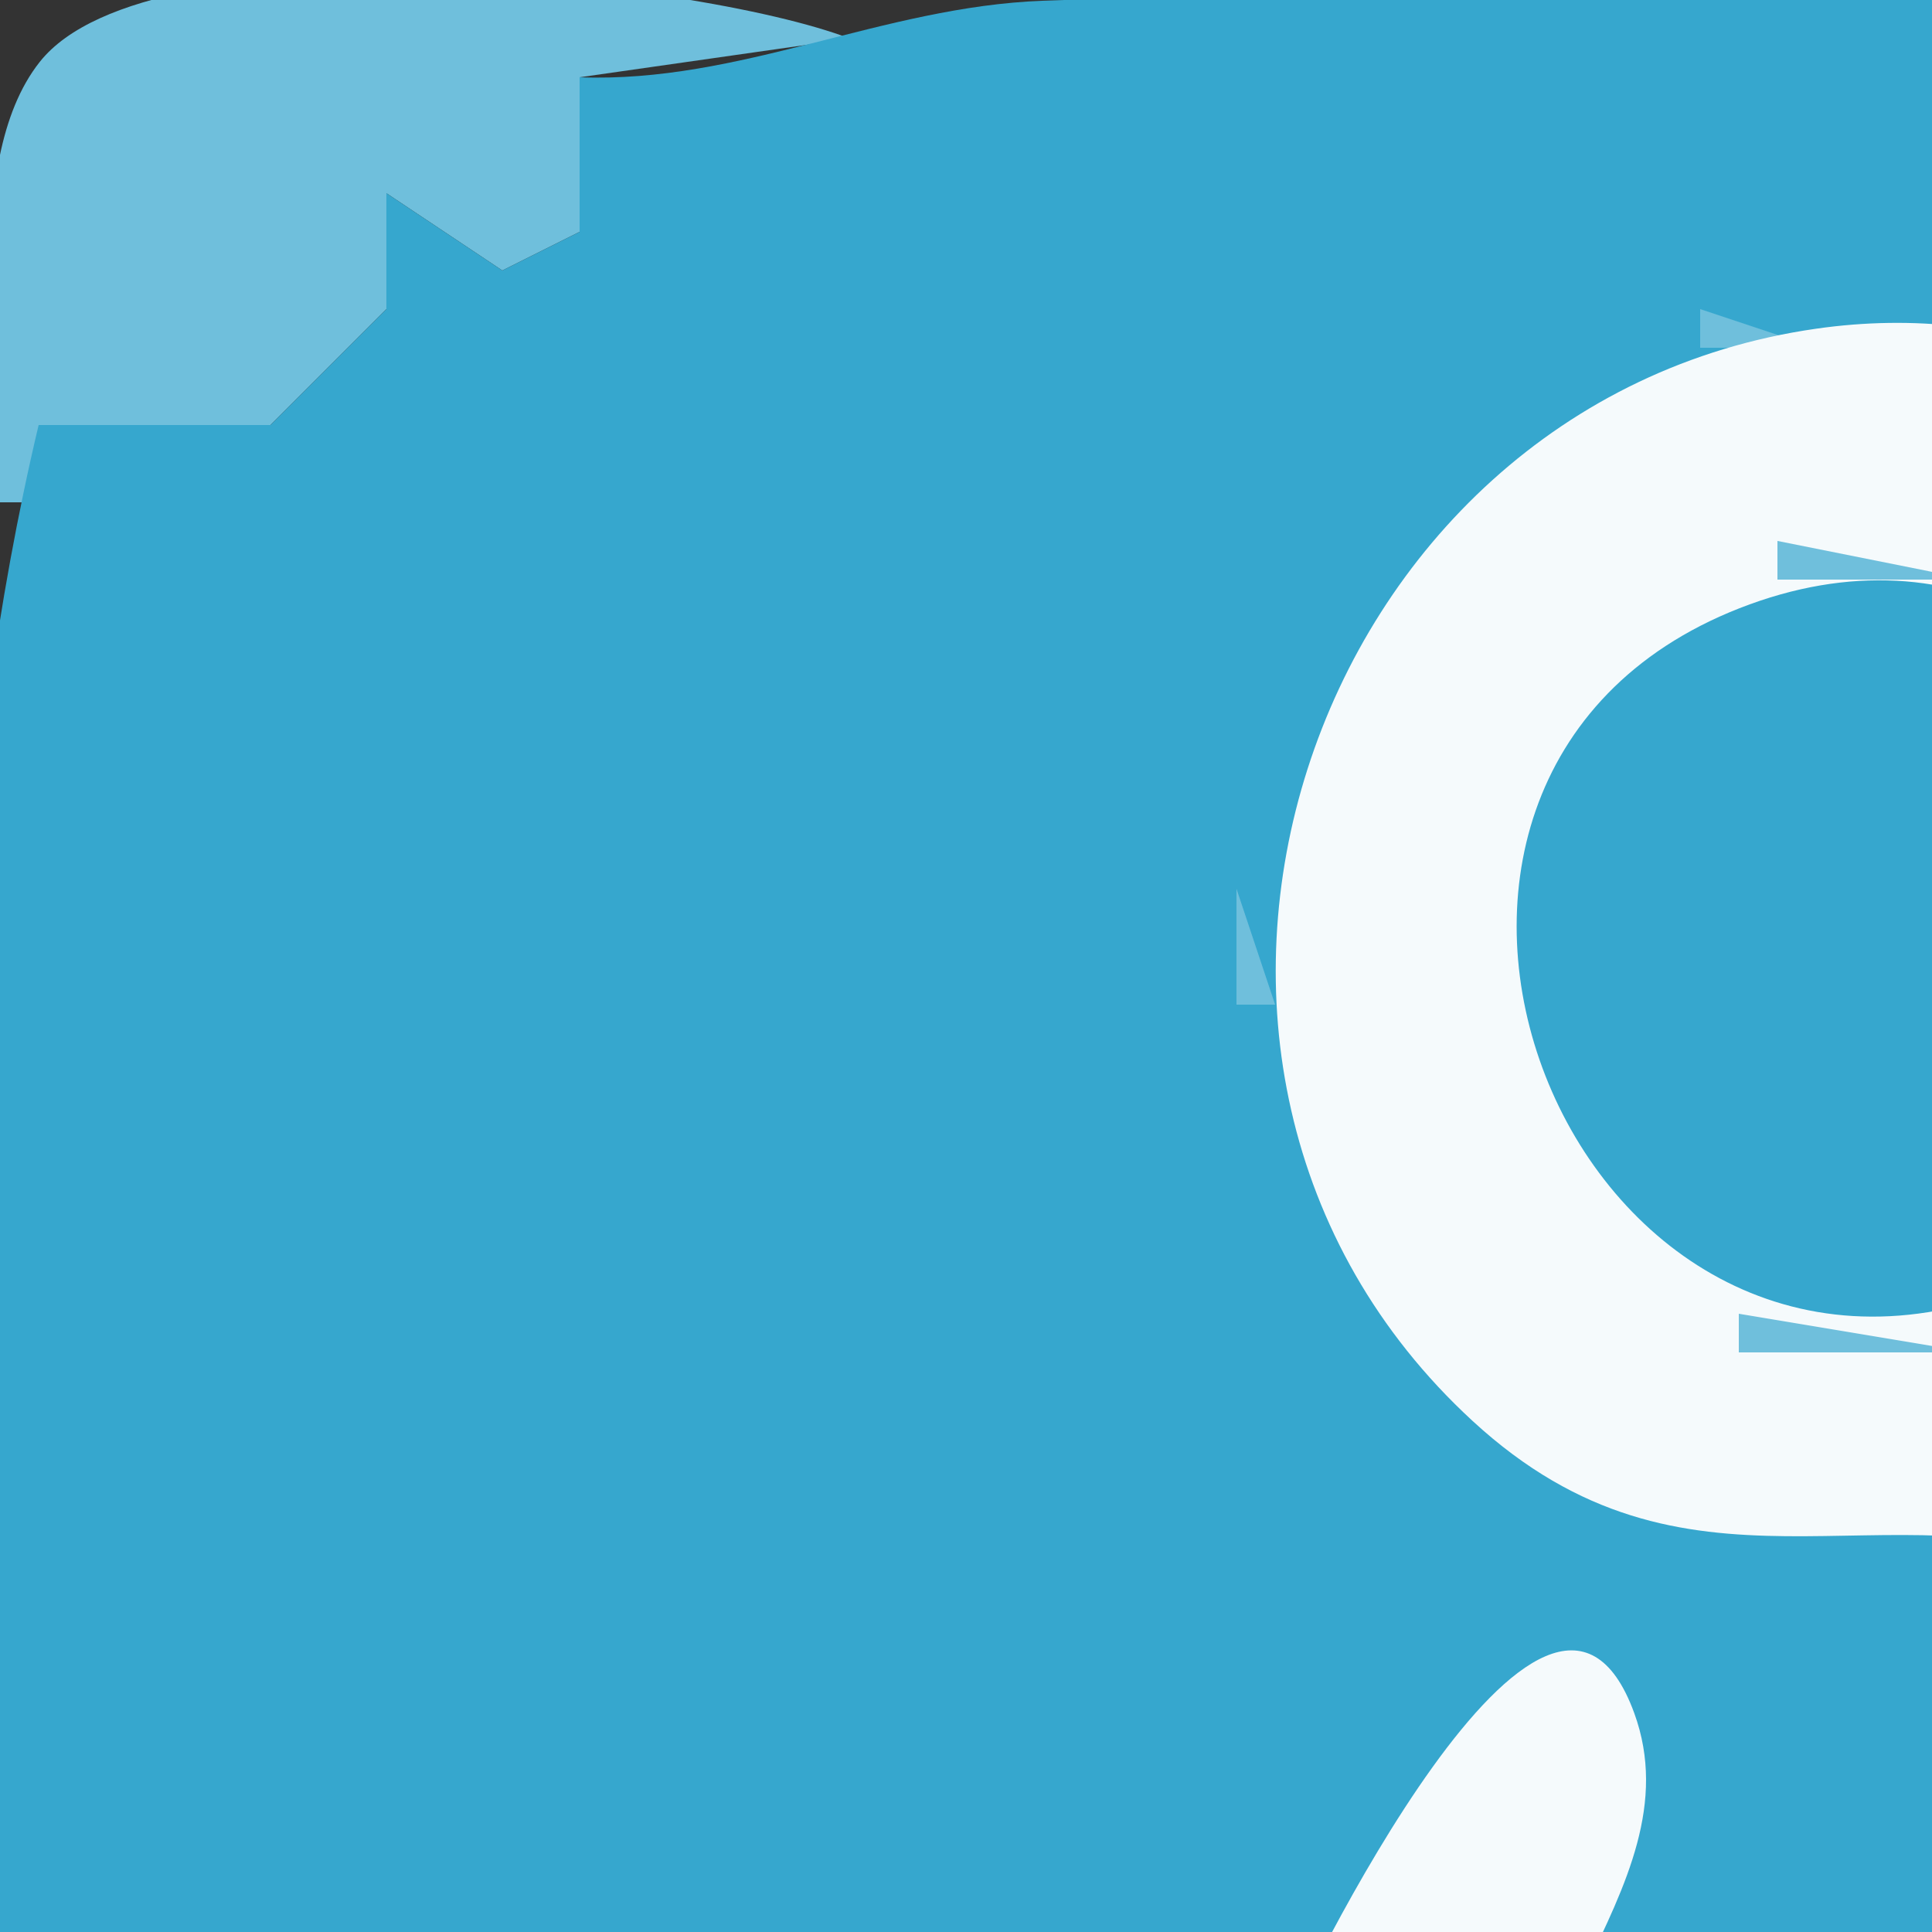 <?xml version="1.0" standalone="yes"?>
<svg xmlns="http://www.w3.org/2000/svg" width="50" height="50">
<rect width="100%" height="100%" fill="#333333" stroke="none"/>
<path style="fill:#010101; stroke:none;" d="M0 0L1 1L0 0z"/>
<path style="fill:#6fbfdc; stroke:none;" d="M0 13L1 13L7 11L10 8L11 7L10 5L13 7L15 6L15 2L22 1C17.969 -0.548 3.905 -2.029 1.028 1.603C-1.047 4.223 0 9.855 0 13z"/>
<path style="fill:#36a7ce; stroke:none;" d="M18 0L19 1L18 0M20 0L21 1L20 0M15 2L15 6L13 7L10 5L10 8L7 11L1 11C-3.384 29.412 0 52.082 0 71C0 75.897 -2.124 87.418 1.028 91.397C4.163 95.355 18.33 93 23 93L79 93C83.762 93 94.77 95.023 98.397 91.397C101.905 87.888 100 77.59 100 73L100 21C100 16.655 102.262 2.857 97.682 0.603C92.127 -2.13 81.135 0 75 0C59.035 0 42.953 -0.567 27 0.019C22.825 0.172 19.165 2.155 15 2z"/>
<path style="fill:#010101; stroke:none;" d="M99 0L100 1L99 0z"/>
<path style="fill:#6fbfdc; stroke:none;" d="M44 8L44 9L47 9L44 8z"/>
<path style="fill:#f5fafc; stroke:none;" d="M47 8.507C33.764 10.403 28.109 27.562 38.108 36.772C43.681 41.905 48.712 38.341 54.482 40.542C57.949 41.864 59.51 49.53 63.772 48.824C68.641 48.017 61.449 38.267 61.39 36C61.302 32.629 63.65 29.435 63.902 26C64.601 16.458 57.22 7.043 47 8.507z"/>
<path style="fill:#6fbfdc; stroke:none;" d="M51.667 8.333L52.333 8.667L51.667 8.333M42 9L43 10L42 9M55 9L56 10L55 9M40 10L41 11L40 10M56 10L57 11L56 10M58 11L59 12L58 11M37 12L38 13L37 12M59 12L60 13L59 12M60 13L61 14L60 13M46 14L46 15L51 15L46 14M61 14L62 15L61 14M35 15L36 16L35 15M44 15L45 16L44 15z"/>
<path style="fill:#36a7ce; stroke:none;" d="M45.015 15.742C33.741 20.165 40.585 37.712 51.985 33.397C63.277 29.122 56.516 11.231 45.015 15.742z"/>
<path style="fill:#6fbfdc; stroke:none;" d="M53 15L54 16L53 15M42 16L43 17L42 16M54 16L55 17L54 16M62 16L63 17L62 16M34 17L35 18L34 17M41 17L42 18L41 17M55 17L56 18L55 17M40 18L41 19L40 18M56 18L57 19L56 18M63.333 18.667L63.667 19.333L63.333 18.667M33 19L34 20L33 19M39 20L40 21L39 20M57 20L58 21L57 20M32 23L32 26L33 26L32 23M58 23L58 26L59 26L58 23M64 23L64 26L65 26L64 23M38.333 24.667L38.667 25.333L38.333 24.667M39 28L40 29L39 28M57 28L58 29L57 28M33.333 29.667L33.667 30.333L33.333 29.667M63 29L64 30L63 29M40 30L41 31L40 30M56 30L57 31L56 30M41 31L42 32L41 31M55 31L56 32L55 31M34 32L35 33L34 32M42 32L43 33L42 32M54 32L55 33L54 32M62 32L63 33L62 32M43 33L44 34L43 33M53 33L54 34L53 33M61 33L62 34L61 33M45 34L45 35L51 35L45 34M36 35L37 36L36 35M37 36L38 37L37 36M38 37L39 38L38 37M61 38L62 39L61 38M41 39L42 40L41 39M54 39L55 40L54 39M62 39L63 40L62 39M44.667 40.333L45.333 40.667L44.667 40.333M51.667 40.333L52.333 40.667L51.667 40.333M55 40L56 41L55 40M56 41L57 42L56 41M63 41L64 42L63 41M38 42L39 43L38 42z"/>
<path style="fill:#f5fafc; stroke:none;" d="M33 53C29.674 52.209 26.386 51.673 23 52.558C-2.693 59.269 22.011 100.002 39.581 77.957C41.398 75.677 42.509 72.899 42.8 70C43.256 65.458 41.179 62.11 39.777 58C38.029 52.875 43.983 48.973 42.295 44.337C40.059 38.192 33.699 51.33 33 53z"/>
<path style="fill:#6fbfdc; stroke:none;" d="M42 42L43 43L42 42M64 42L65 43L64 42M57 43L58 44L57 43M37 44L38 45L37 44M43.333 44.667L43.667 45.333L43.333 44.667M58 44L59 45L58 44M65 44L66 45L65 44M36 45L37 46L36 45M59 46L60 47L59 46M66.333 46.667L66.667 47.333L66.333 46.667M35 47L36 48L35 47M42 47L43 48L42 47M60 47L61 48L60 47M34 49L35 50L34 49M41 49L42 50L41 49M62 49L63 50L62 49M64 49L65 50L64 49M71.667 50.333L72.333 50.667L71.667 50.333z"/>
<path style="fill:#f5fafc; stroke:none;" d="M59 69C61.678 83.785 81.706 86.602 88.543 72.999C94.469 61.211 83.789 47.557 71 50.932C63.42 52.932 63.149 59.335 57.585 62.972C54.398 65.055 49.561 62.576 46.662 65.008C41.747 69.133 57.474 69 59 69z"/>
<path style="fill:#6fbfdc; stroke:none;" d="M77.667 50.333L78.333 50.667L77.667 50.333M25 51L25 52L28 52L25 51M33 51L34 52L33 51M40 51L41 52L40 51M68 51L69 52L68 51M81 51L82 52L81 51M21.667 52.333L22.333 52.667L21.667 52.333M31.667 52.333L32.333 52.667L31.667 52.333M39 52L40 53L39 52M66 52L67 53L66 52M83 52L84 53L83 52M19 53L20 54L19 53M84 53L85 54L84 53M18 54L19 55L18 54M38 54L39 55L38 54M15 56L16 57L15 56M38 56L39 57L38 56M72.667 56.333L73.333 56.667L72.667 56.333z"/>
<path style="fill:#36a7ce; stroke:none;" d="M74.001 56.664C61.818 57.643 62.267 76.808 75 75.873C87.149 74.98 86.51 55.659 74.001 56.664z"/>
<path style="fill:#6fbfdc; stroke:none;" d="M76.667 56.333L77.333 56.667L76.667 56.333M87 56L88 57L87 56M61 57L62 58L61 57M69 57L70 58L69 57M79 57L80 58L79 57M88 57L89 58L88 57M14 58L15 59L14 58M23 58L24 59L23 58z"/>
<path style="fill:#36a7ce; stroke:none;" d="M24.015 58.746C12.662 63.06 19.23 81.946 30.957 77.257C42.076 72.811 35.149 54.516 24.015 58.746z"/>
<path style="fill:#6fbfdc; stroke:none;" d="M30 58L31 59L30 58M60 58L61 59L60 58M68 58L69 59L68 58M13 59L14 60L13 59M21 59L22 60L21 59M32 59L33 60L32 59M40 59L41 60L40 59M89.333 59.667L89.667 60.333L89.333 59.667M20 60L21 61L20 60M33 60L34 61L33 60M59.333 60.667L59.667 61.333L59.333 60.667M66 60L67 61L66 60M12 61L13 62L12 61M19 61L20 62L19 61M34 61L35 62L34 61M41 61L42 62L41 61M83 61L84 62L83 61M35 62L36 63L35 62M18 63L19 64L18 63M42.333 63.667L42.667 64.333L42.333 63.667M48 63L48 64L59 64L48 63M90 63L90 69L91 69L90 63M11 64L11 71L12 71L11 64M36 64L37 65L36 64M64 64L64 69L65 69L64 64M84 64L84 68L85 68L84 64M17 65L17 71L18 71L17 65M45 68L46 69L45 68M46 69L46 70L59 70L46 69M83 70L84 71L83 70M36 71L37 72L36 71M65 71L66 72L65 71M89 71L90 72L89 71M18 72L19 73L18 72M42 72L43 73L42 72M59 72L60 73L59 72M12 73L13 74L12 73M35 73L36 74L35 73M81 73L82 74L81 73M88 73L89 74L88 73M19 74L20 75L19 74M60 74L61 75L60 74M68 74L69 75L68 74M13 75L14 76L13 75M20 75L21 76L20 75M41 75L42 76L41 75M69 75L70 76L69 75M78 75L79 76L78 75M21 76L22 77L21 76M72 76L72 77L76 77L72 76M86 76L87 77L86 76M14 77L15 78L14 77M23 77L24 78L23 77M31 77L32 78L31 77M40 77L41 78L40 77M62 77L63 78L62 77M85 77L86 78L85 77M15 78L16 79L15 78M26.667 78.333L27.333 78.667L26.667 78.333M39 78L40 79L39 78M63 78L64 79L63 78M84 78L85 79L84 78M38 79L39 80L38 79M37 80L38 81L37 80M66 80L67 81L66 80M81 80L82 81L81 80M18 81L19 82L18 81M36 81L37 82L36 81M68.667 81.333L69.333 81.667L68.667 81.333M78 81L79 82L78 81M20 82L21 83L20 82M34 82L35 83L34 82M74 82L75 83L74 82M22 83L23 84L22 83M32 83L33 84L32 83M25 84L25 85L29 85L25 84z"/>
<path style="fill:#19789b; stroke:none;" d="M99 91C91.303 95.108 79.582 93 71 93C48.728 93 21.662 97.157 0 92C0.13 102.961 10.577 100 19 100L81 100C87.874 100 103.894 102.692 99 91z"/>
<path style="fill:#010101; stroke:none;" d="M0 99L1 100L0 99M99 99L100 100L99 99z"/>
</svg>

